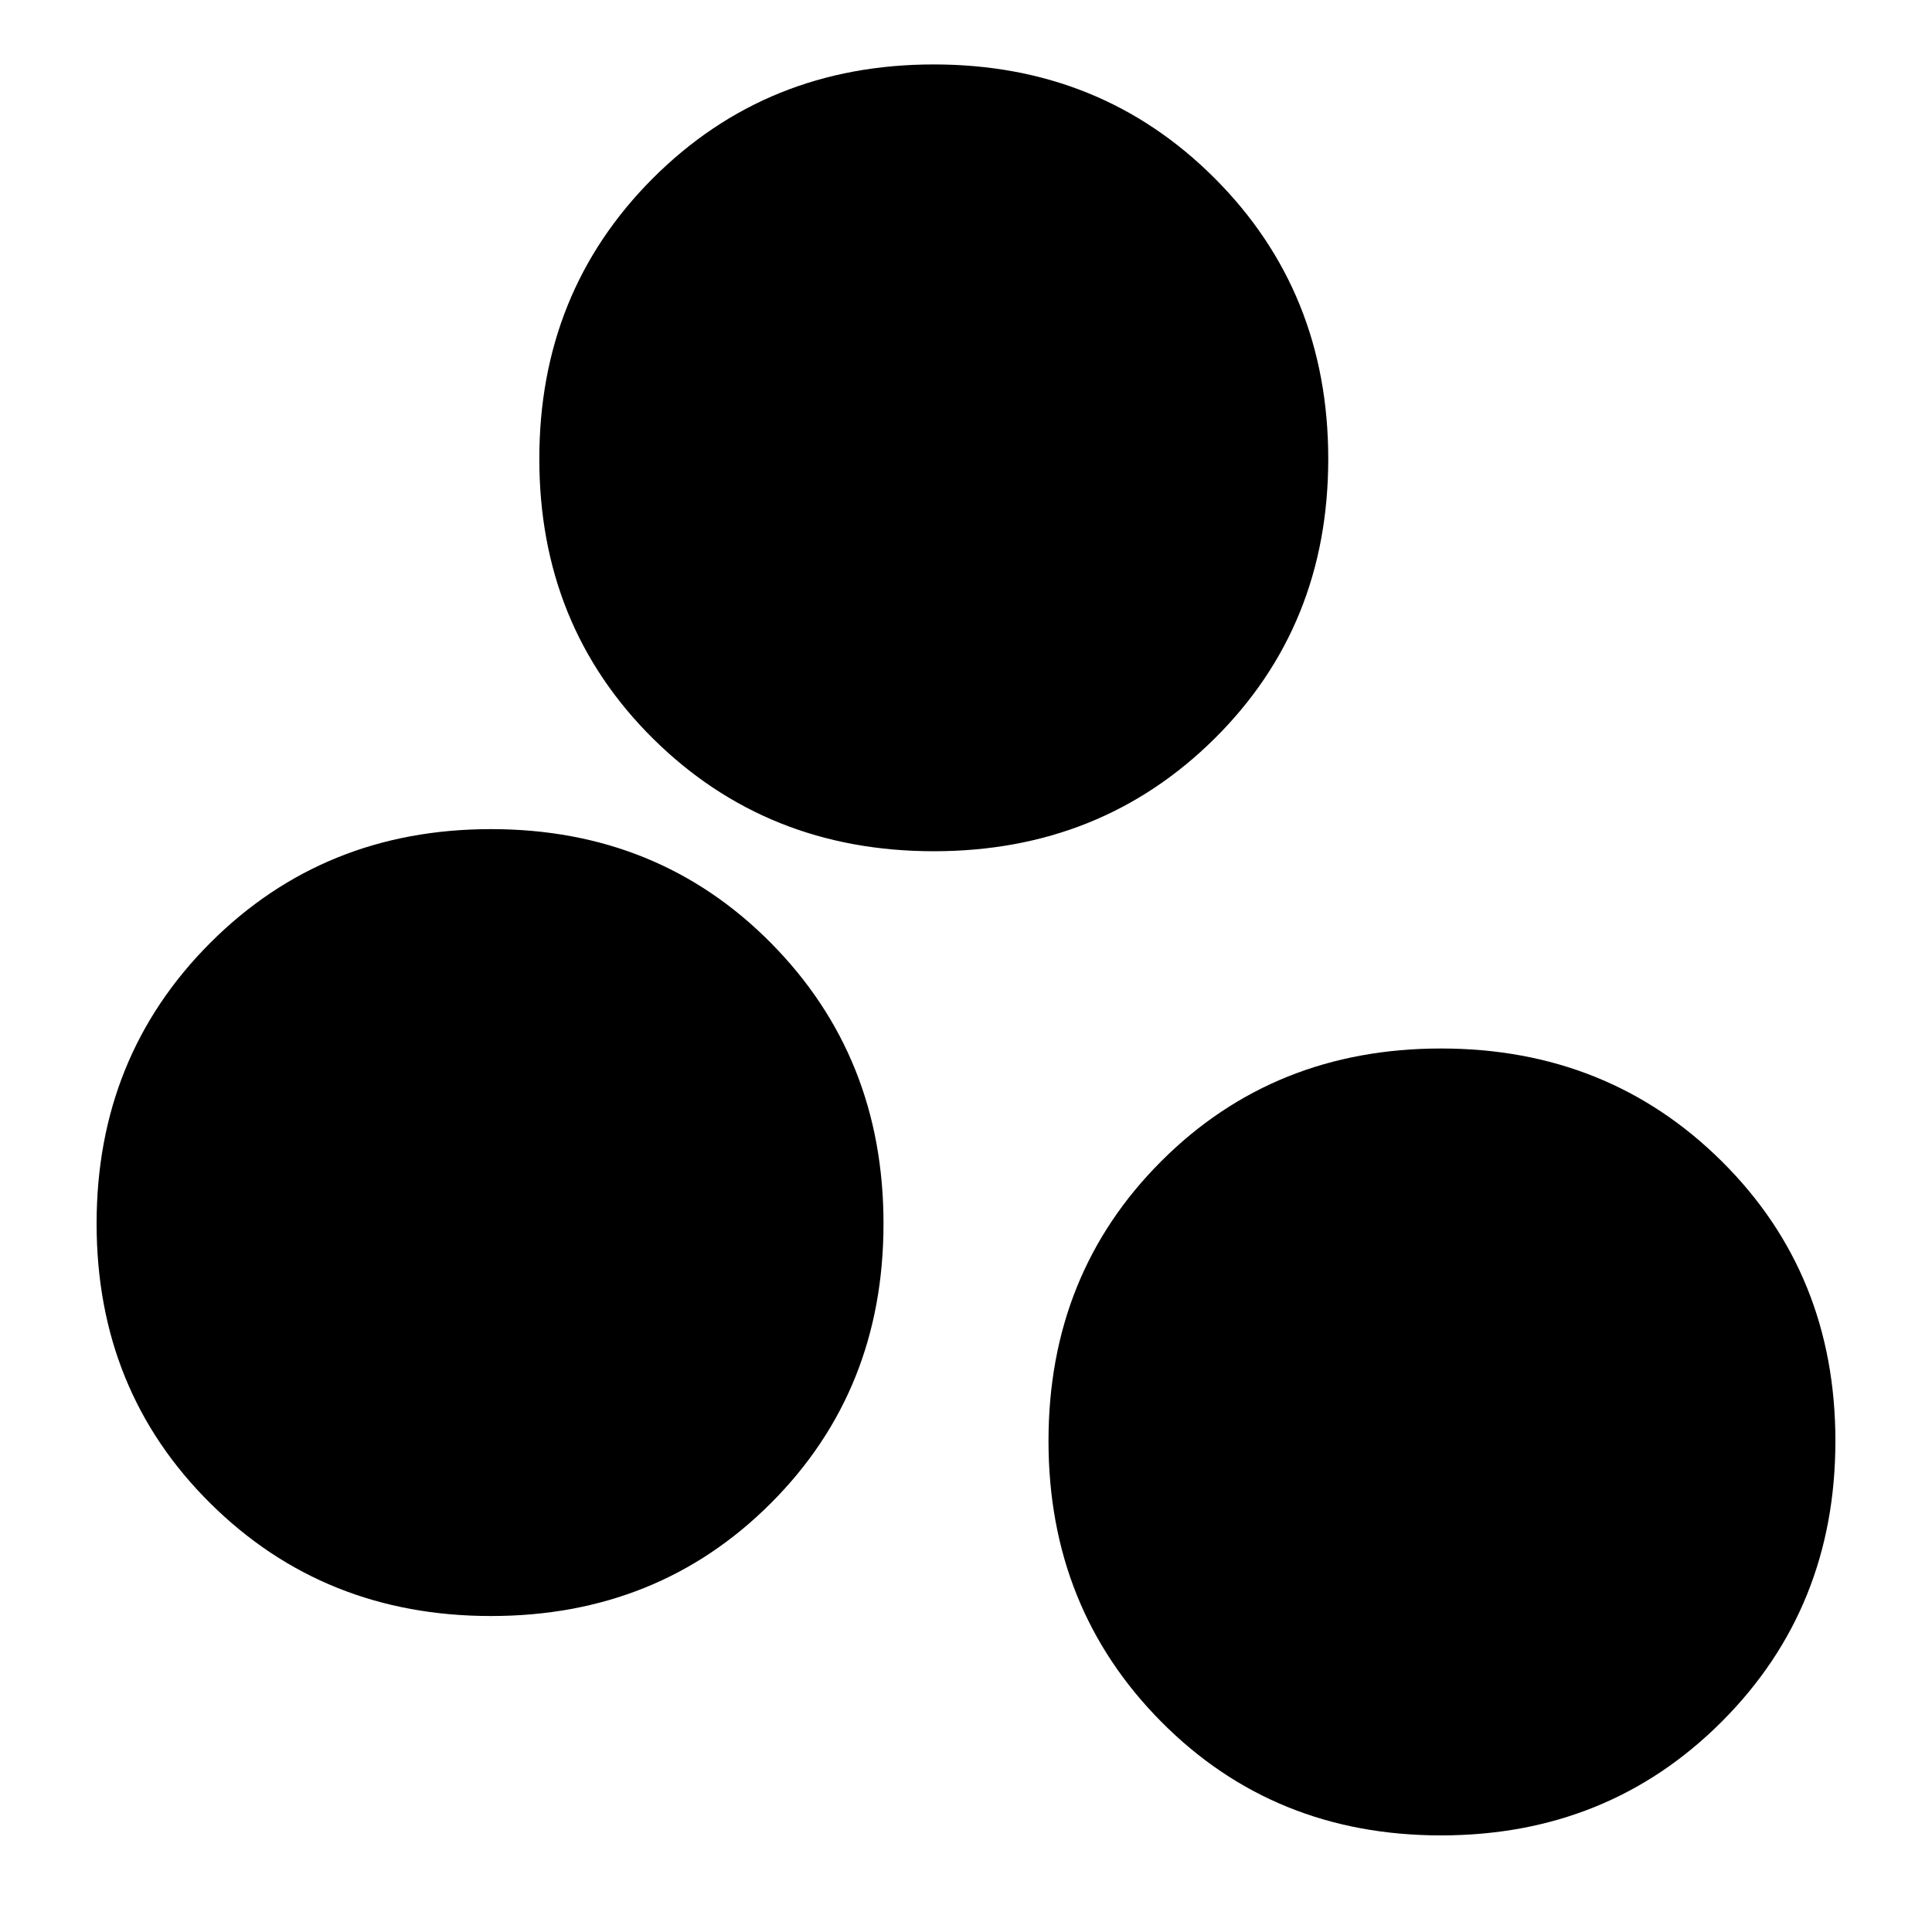 <svg xmlns="http://www.w3.org/2000/svg" height="20" width="20"><path d="M5.083 16.729q-1.729 0-2.906-1.167Q1 14.396 1 12.667T2.177 9.76q1.177-1.177 2.906-1.177T7.979 9.76q1.167 1.178 1.167 2.907t-1.167 2.895q-1.167 1.167-2.896 1.167Zm4.584-7.917q-1.729 0-2.907-1.166Q5.583 6.479 5.583 4.75q0-1.729 1.177-2.906Q7.938.667 9.667.667t2.906 1.177Q13.75 3.021 13.75 4.75t-1.177 2.896q-1.177 1.166-2.906 1.166ZM14.917 19q-1.729 0-2.896-1.177-1.167-1.177-1.167-2.906t1.167-2.896q1.167-1.167 2.896-1.167 1.729 0 2.906 1.167T19 14.917q0 1.729-1.177 2.906T14.917 19Z"/></svg>